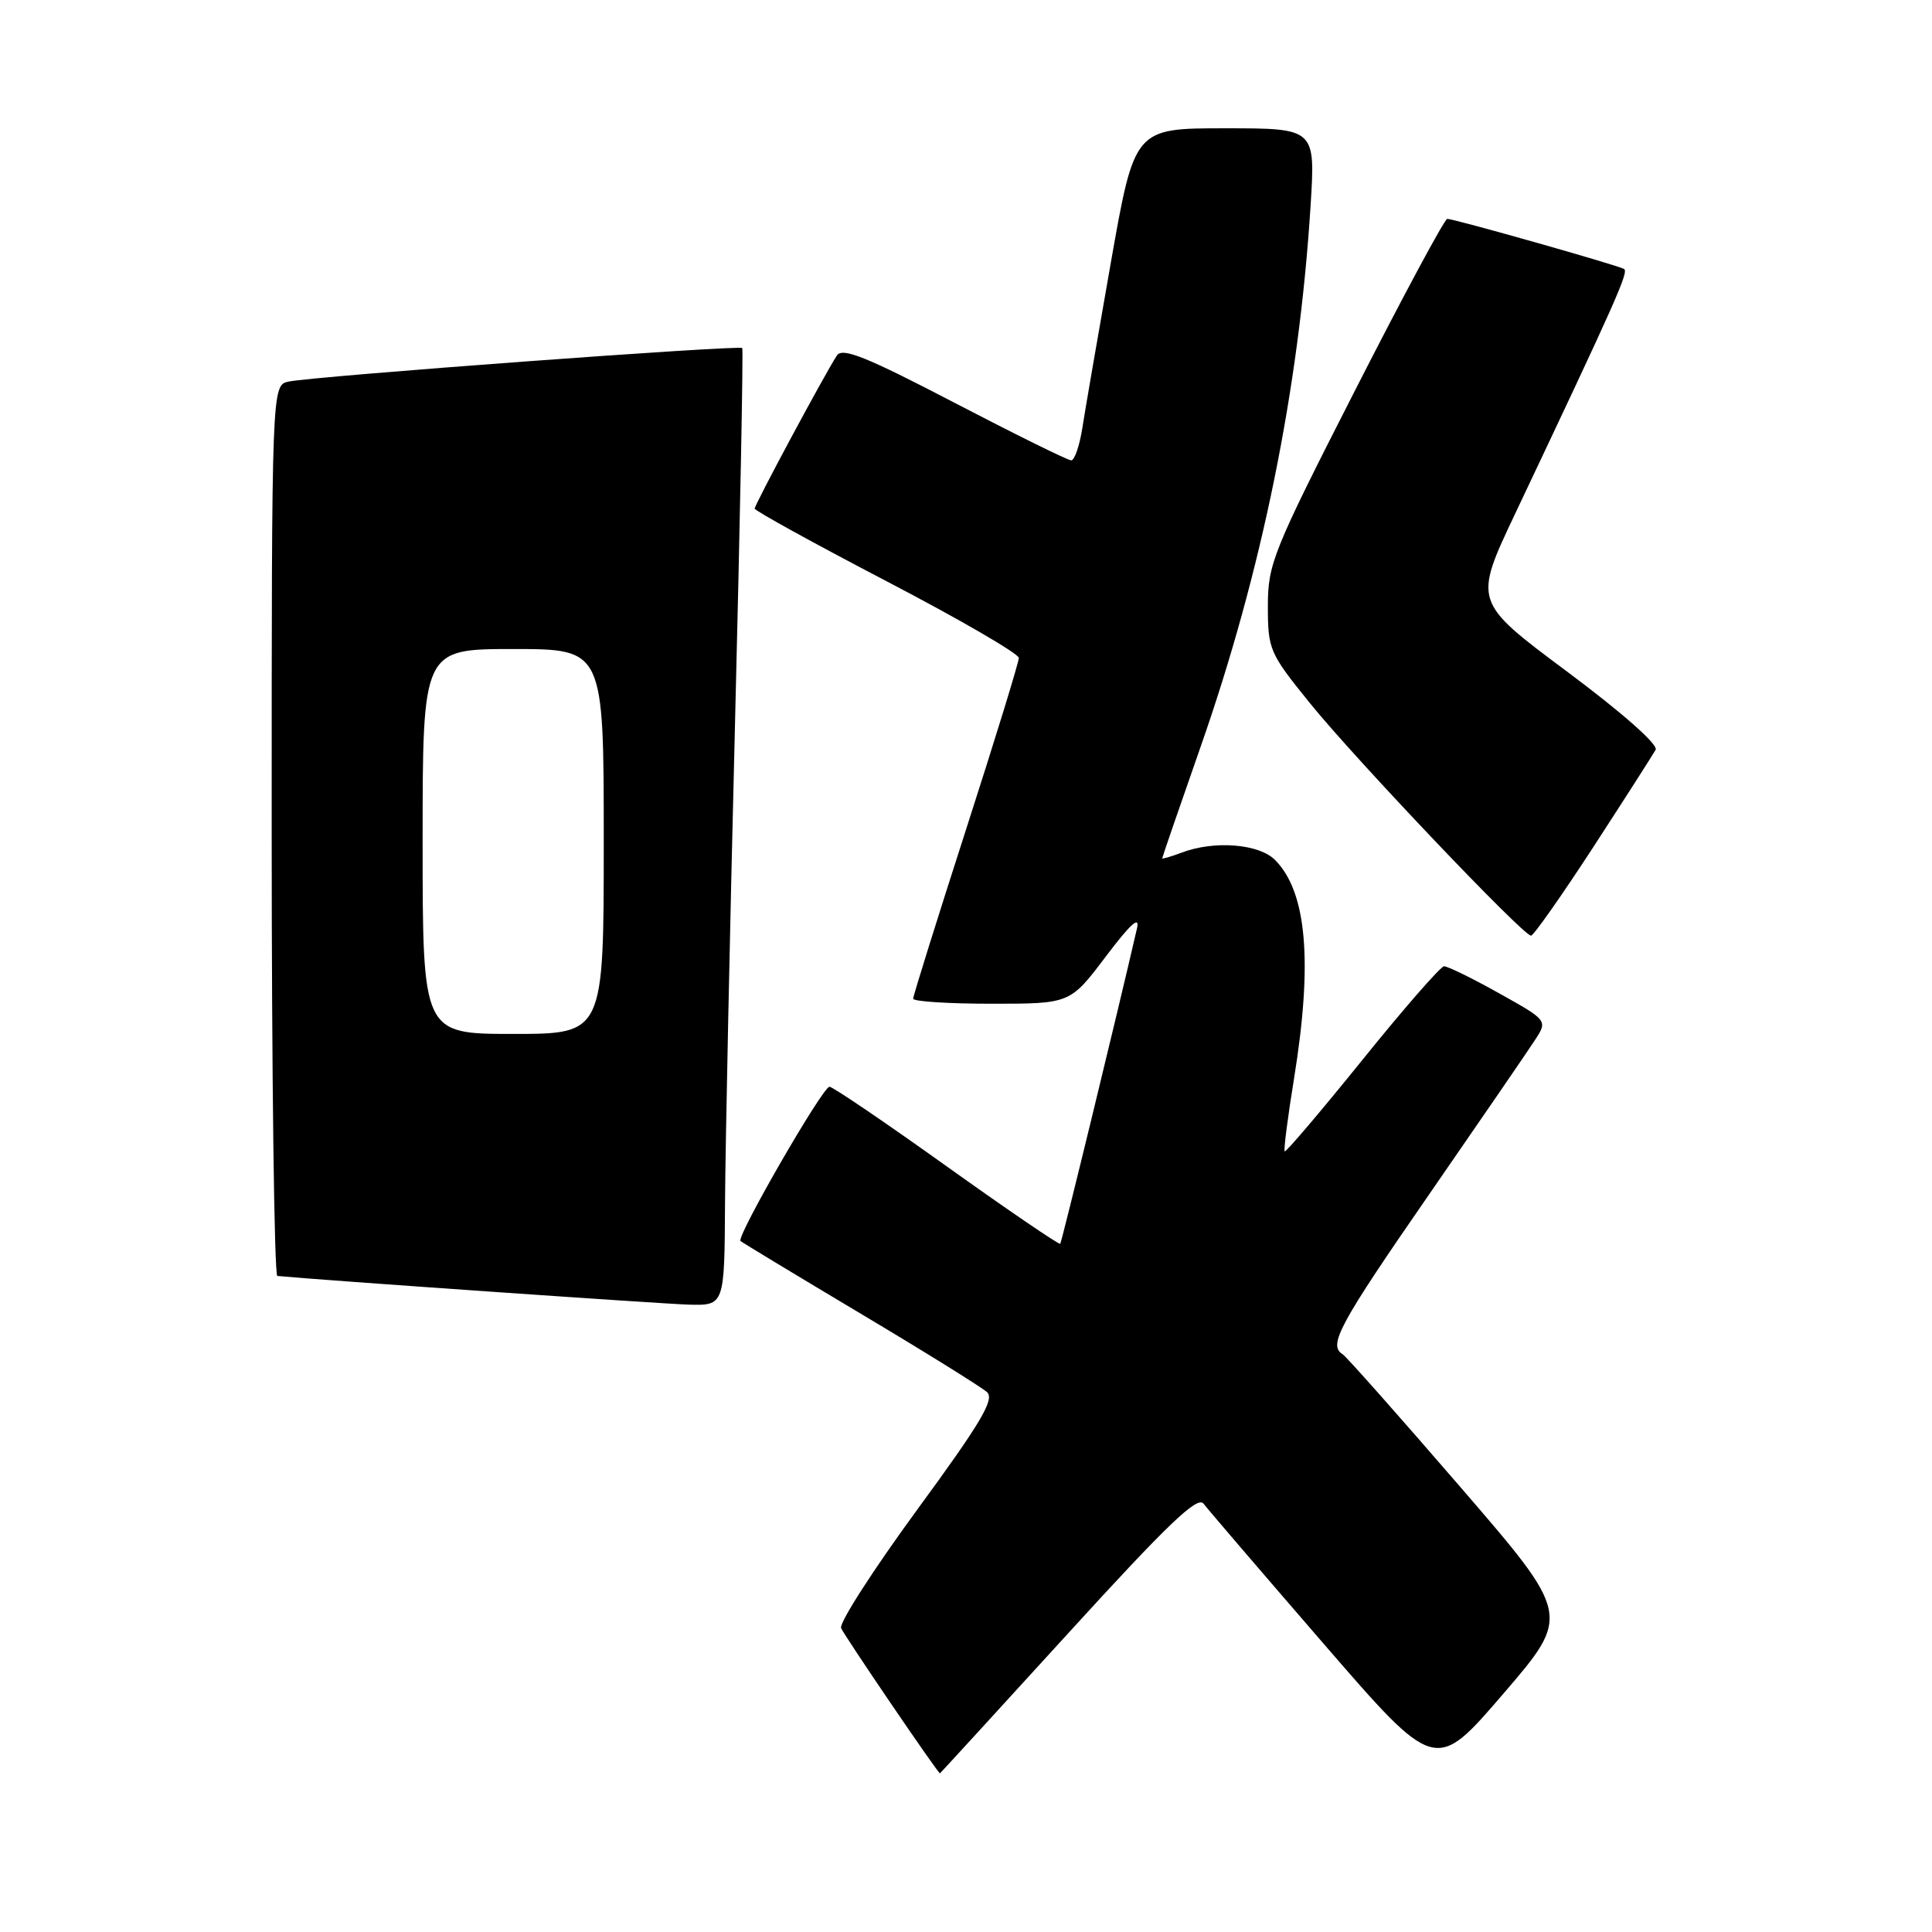 <?xml version="1.0" encoding="UTF-8" standalone="no"?>
<!DOCTYPE svg PUBLIC "-//W3C//DTD SVG 1.1//EN" "http://www.w3.org/Graphics/SVG/1.1/DTD/svg11.dtd" >
<svg xmlns="http://www.w3.org/2000/svg" xmlns:xlink="http://www.w3.org/1999/xlink" version="1.1" viewBox="0 0 256 256">
 <g >
 <path fill="currentColor"
d=" M 141.52 216.44 C 154.69 201.99 158.67 198.18 159.47 199.24 C 160.04 199.99 167.18 208.32 175.35 217.76 C 190.19 234.91 190.19 234.91 199.17 224.46 C 208.16 214.01 208.16 214.01 193.47 197.00 C 185.39 187.64 178.38 179.73 177.89 179.43 C 175.96 178.24 177.44 175.51 189.32 158.33 C 196.10 148.52 202.42 139.31 203.36 137.86 C 205.09 135.22 205.09 135.22 198.63 131.61 C 195.08 129.62 191.80 128.02 191.34 128.04 C 190.88 128.06 186.00 133.65 180.51 140.46 C 175.01 147.27 170.38 152.72 170.23 152.56 C 170.07 152.41 170.63 148.05 171.47 142.89 C 173.97 127.45 173.16 118.16 168.94 113.94 C 166.80 111.80 160.87 111.34 156.57 112.98 C 155.15 113.51 154.00 113.85 154.00 113.73 C 154.00 113.60 156.28 106.97 159.07 99.00 C 167.21 75.75 172.13 51.57 173.66 27.25 C 174.30 17.00 174.30 17.00 162.32 17.00 C 150.33 17.00 150.33 17.00 147.20 34.75 C 145.48 44.51 143.77 54.41 143.41 56.75 C 143.04 59.09 142.38 61.00 141.94 61.00 C 141.49 61.00 134.53 57.56 126.46 53.36 C 114.73 47.25 111.61 46.00 110.89 47.11 C 109.25 49.62 100.00 66.86 100.00 67.39 C 100.00 67.67 107.88 72.01 117.50 77.03 C 127.12 82.05 135.00 86.62 135.00 87.18 C 135.00 87.75 131.85 97.98 128.00 109.93 C 124.15 121.88 121.00 131.95 121.00 132.33 C 121.00 132.70 125.68 133.00 131.40 133.00 C 141.80 133.00 141.80 133.00 146.52 126.75 C 149.78 122.43 151.06 121.27 150.66 123.00 C 147.98 134.65 140.69 164.56 140.49 164.81 C 140.34 164.97 133.58 160.36 125.46 154.56 C 117.34 148.75 110.34 144.00 109.91 144.00 C 109.01 144.00 97.54 163.88 98.12 164.44 C 98.33 164.63 105.47 168.95 114.00 174.04 C 122.53 179.12 130.08 183.82 130.79 184.47 C 131.82 185.41 129.97 188.53 121.52 200.06 C 115.72 207.99 111.18 215.04 111.45 215.73 C 111.80 216.63 124.18 234.84 124.55 234.98 C 124.57 234.99 132.21 226.65 141.52 216.44 Z  M 96.07 159.25 C 96.12 151.69 96.71 123.23 97.39 96.00 C 98.07 68.77 98.50 46.33 98.35 46.12 C 98.03 45.68 41.65 49.85 38.25 50.56 C 36.00 51.04 36.00 51.04 36.00 110.02 C 36.00 142.46 36.34 169.03 36.75 169.07 C 42.17 169.60 87.73 172.77 91.25 172.87 C 96.00 173.00 96.00 173.00 96.07 159.25 Z  M 211.13 112.23 C 215.32 105.78 219.03 99.98 219.38 99.35 C 219.74 98.66 214.97 94.45 207.62 88.97 C 195.24 79.74 195.24 79.74 200.74 68.12 C 214.29 39.52 215.84 36.02 215.19 35.64 C 214.36 35.14 192.68 29.00 191.77 29.00 C 191.42 29.00 185.93 39.21 179.57 51.69 C 168.65 73.11 168.00 74.71 168.00 80.33 C 168.00 86.05 168.21 86.54 173.52 93.11 C 179.52 100.54 201.84 124.01 202.87 123.98 C 203.21 123.97 206.93 118.68 211.13 112.23 Z  M 56.00 111.50 C 56.00 86.00 56.00 86.00 68.00 86.00 C 80.00 86.00 80.00 86.00 80.00 111.50 C 80.00 137.00 80.00 137.00 68.00 137.00 C 56.00 137.00 56.00 137.00 56.00 111.50 Z "/>
</g>
</svg>